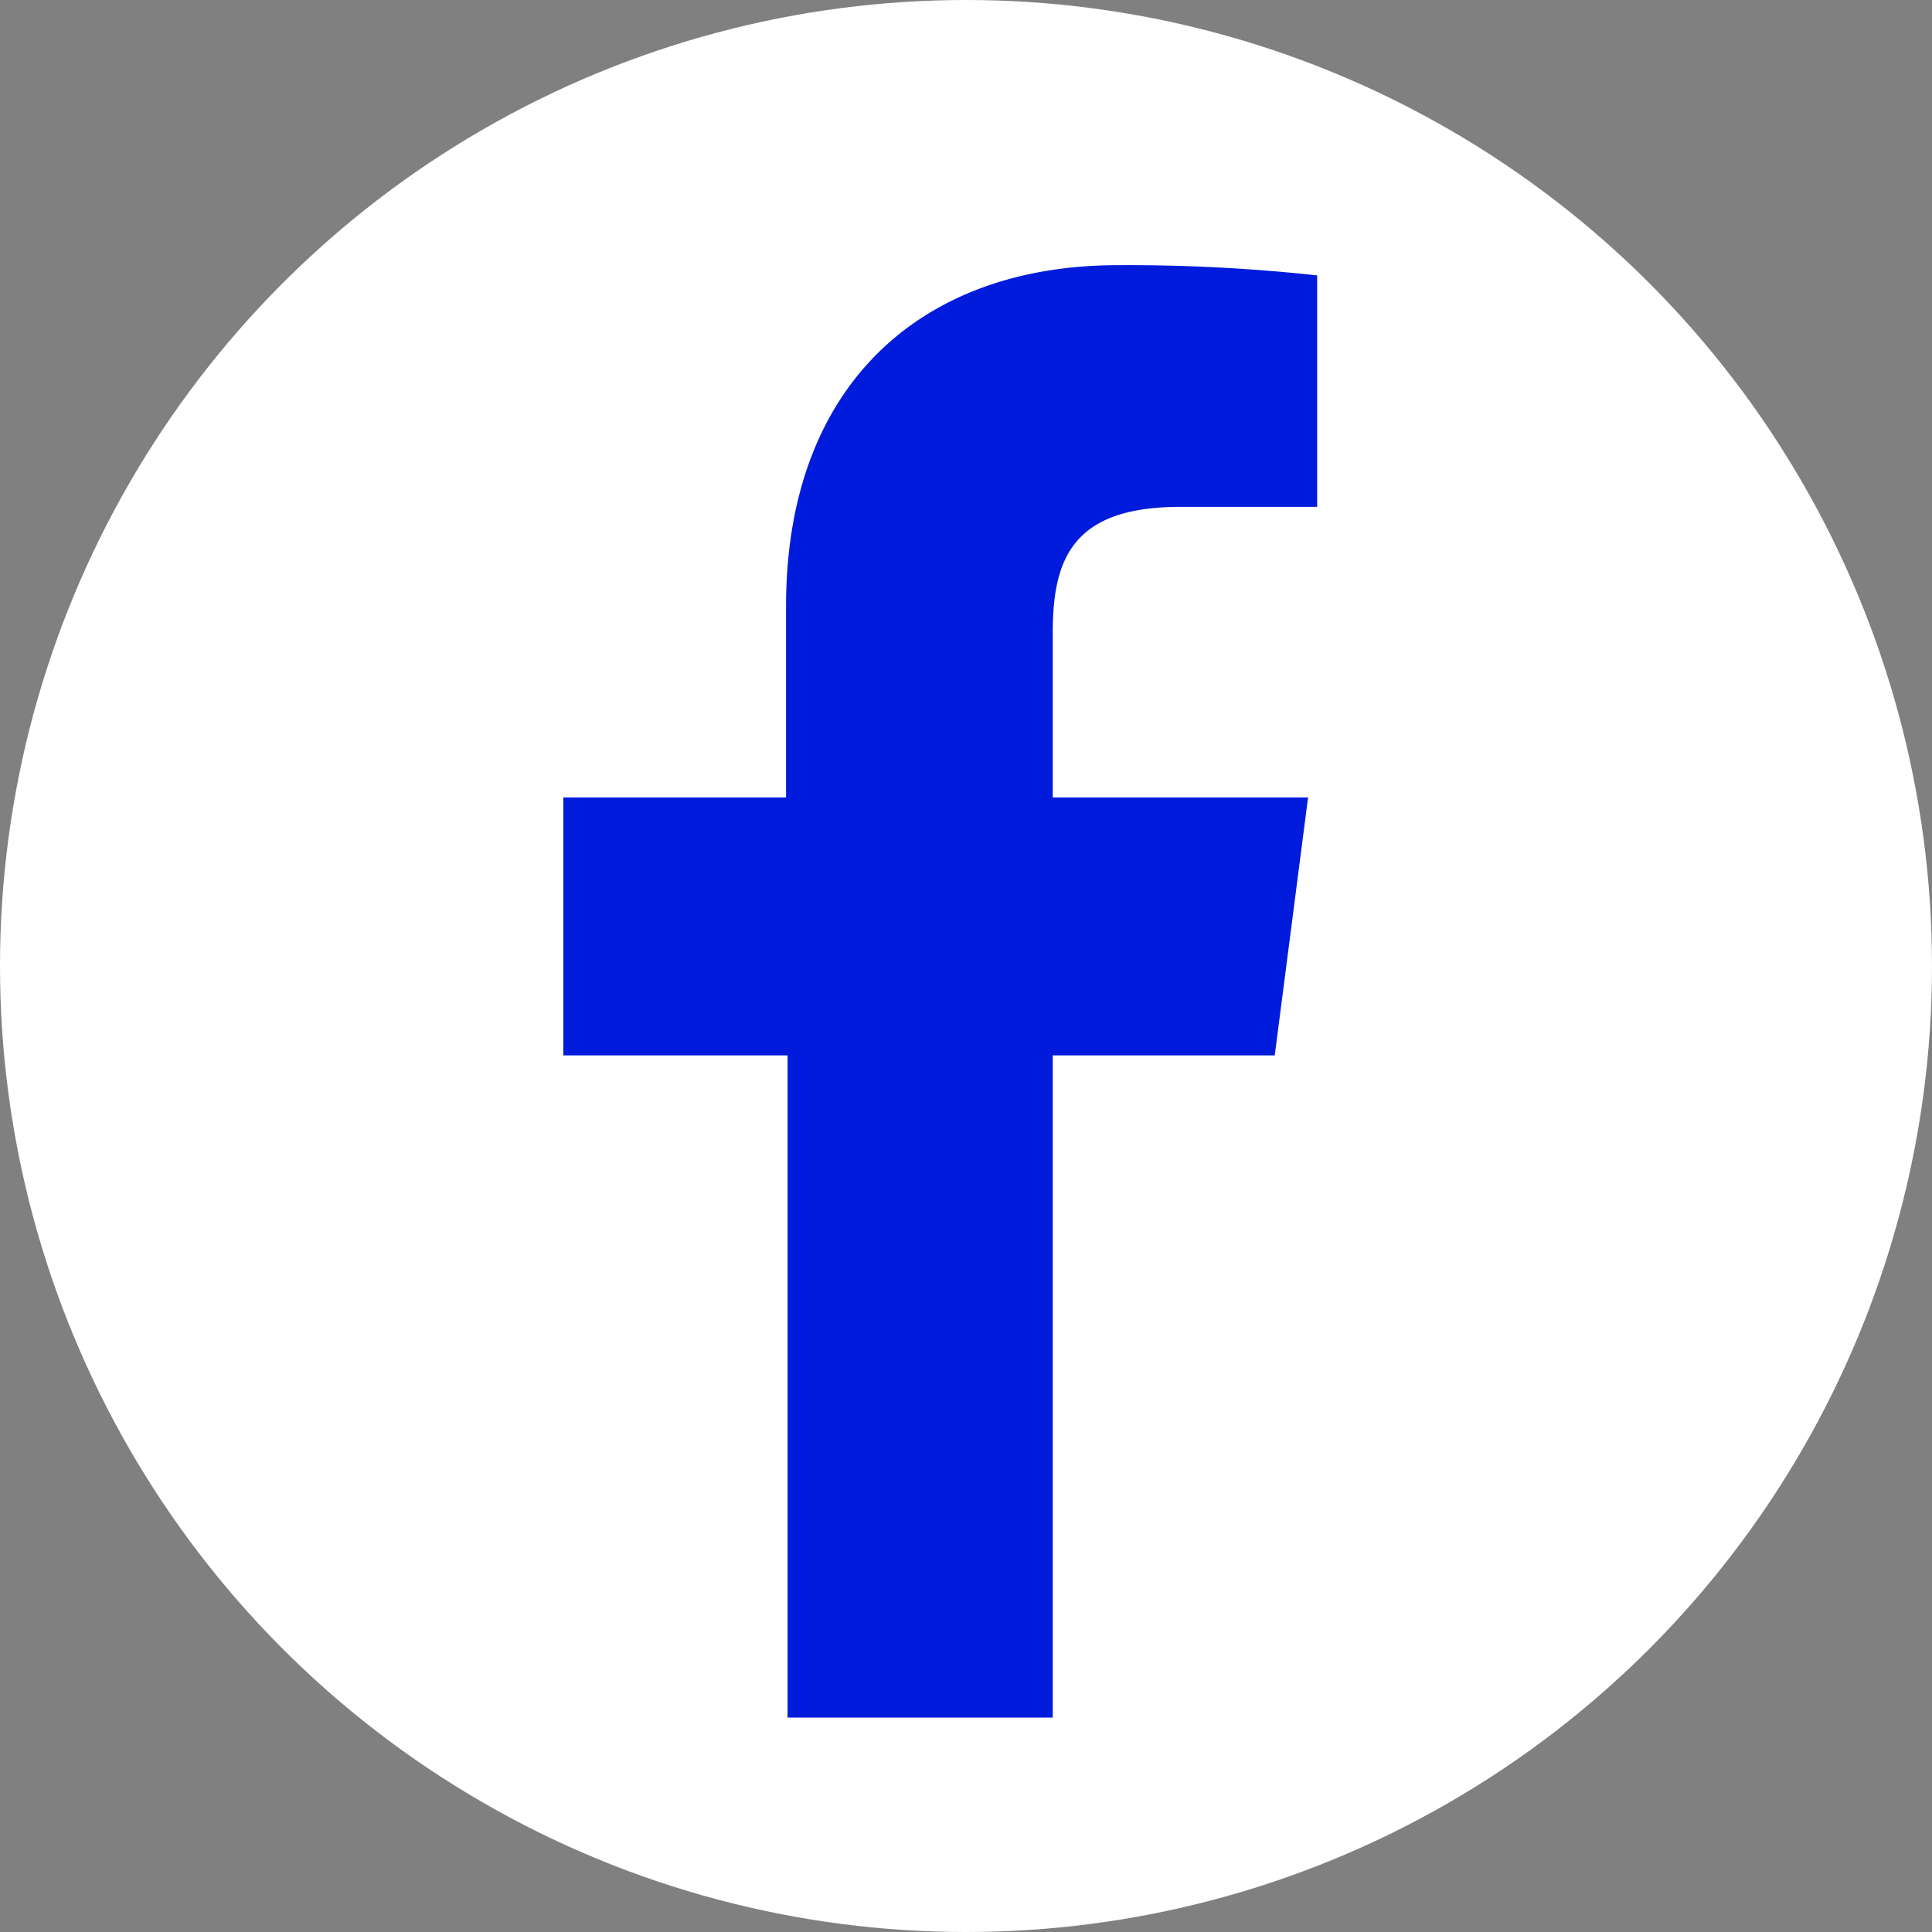 <svg xmlns="http://www.w3.org/2000/svg" viewBox="0 0 51 51"><rect x="0" y="0" width="51" height="51" fill="#808080" stroke="none"/><defs><style>.aa687bf3-ae79-4d78-a184-d6a9064e2d02{fill:#fff;}.a99d1e5c-7c14-41c5-a9c2-c7e0bcf50327{fill:#001bdb;}</style></defs><title>facebook</title><g id="a589babd-c07d-4288-a8e5-ce3956a9a733" data-name="Capa 2"><g id="a8a8f5fa-7c96-494f-9bff-65dc05a82f9e" data-name="Capa 1"><circle class="aa687bf3-ae79-4d78-a184-d6a9064e2d02" cx="25.5" cy="25.5" r="25.5"/><path class="a99d1e5c-7c14-41c5-a9c2-c7e0bcf50327" d="M34.77,13.38H31.16c-2.83,0-3.37,1.35-3.37,3.32v4.35h6.74l-.88,6.81H27.79V45.34h-7V27.86H14.87V21.05h5.88V16c0-5.83,3.56-9,8.76-9a46.15,46.15,0,0,1,5.26.27Z"/></g></g></svg>